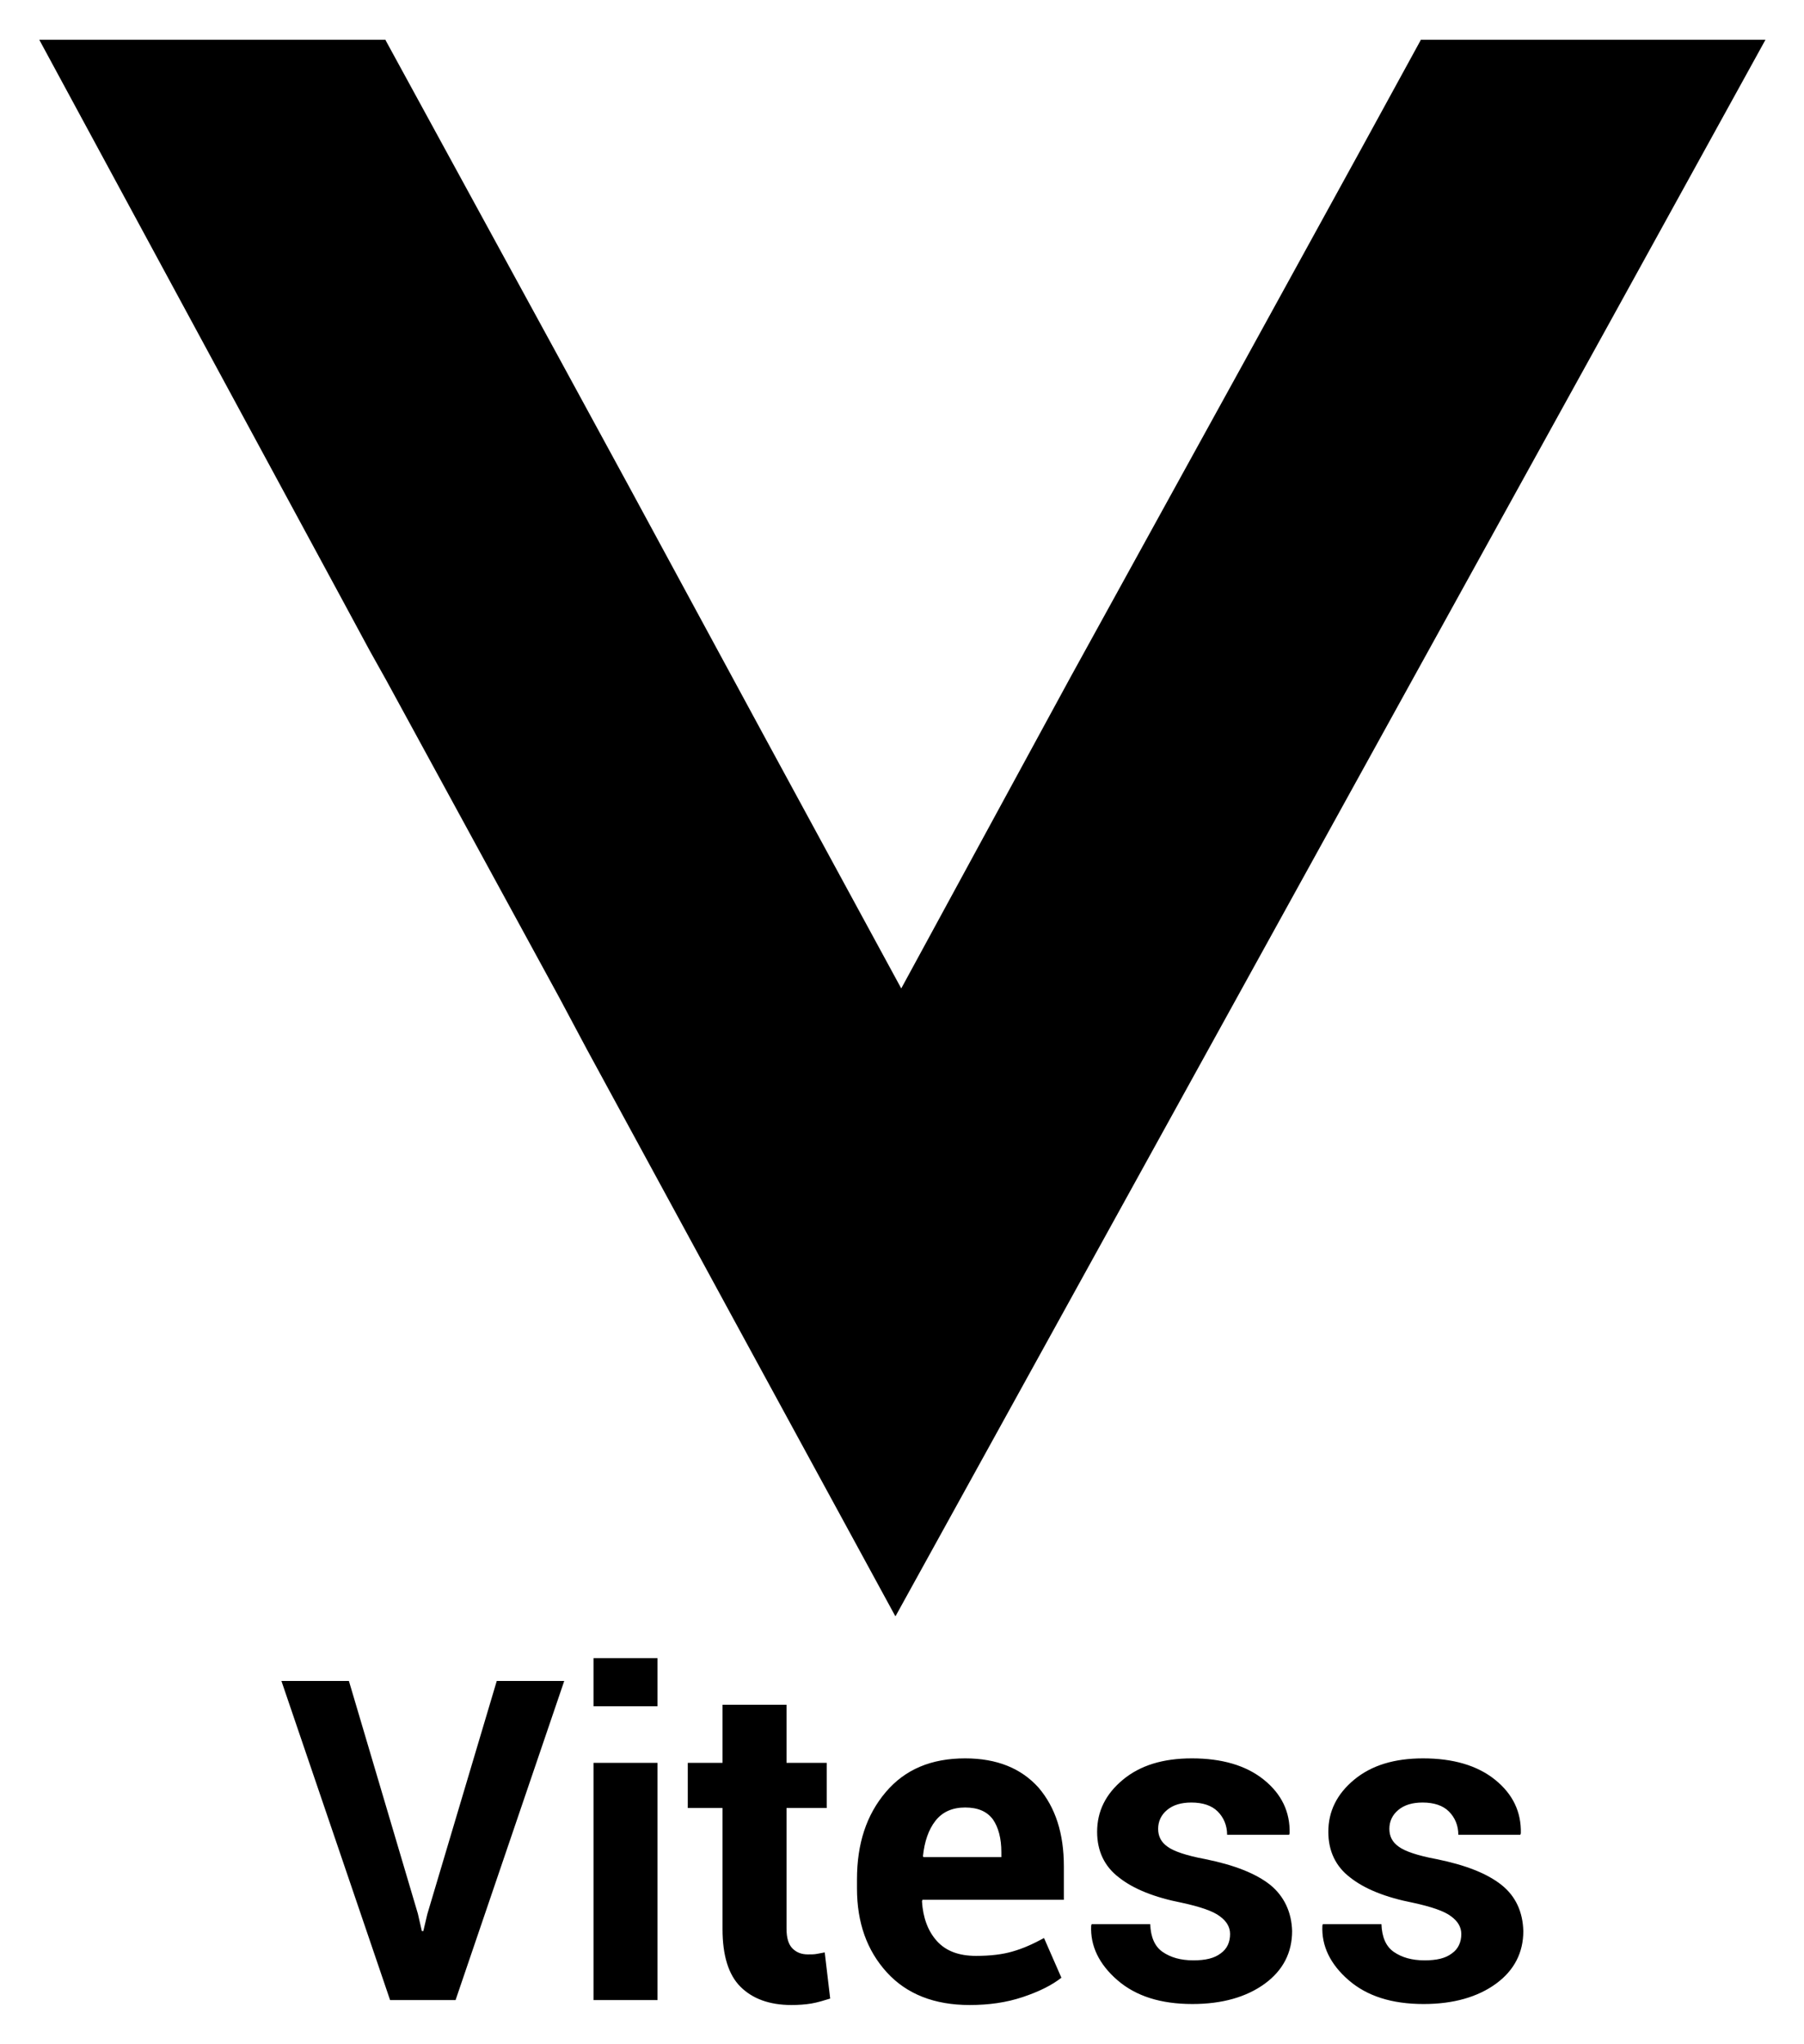 <svg xmlns="http://www.w3.org/2000/svg" role="img" viewBox="-3.42 -4.92 363.59 411.84"><style>svg {enable-background:new 0 0 358.4 400.5}</style><path d="M65 114.9l6.1 11.3 3.3 5.9 34.9 64 5.6 10.5 29.2 53.7 32.9 60.4h.1l68.4-123.9 36.1-65.4 39.6-71.7 31.2-56.6h-69.5v.1-.1.1l-11.6 21.2-23.8 43.3-12.4 22.5-22.8 41.4-25.4 46.7-8.7 16 10.5 19.3.2.3-22.5-41.4-15.7-28.9-27.3-50.4-14.1-25.9-35-64.1v-.1H4.5zm17.7 265.9l-.8 3.4h-.3l-.8-3.5-13.9-46.9H53.3l21.9 64.3h13.2l21.9-64.3H96.7zm33.5-30.5h12.9v47.8h-12.9zm0-21.1h12.9v9.7h-12.9zm45 59.6c-.5.1-1.1.1-1.8.1-1.3 0-2.3-.4-3.1-1.2-.8-.8-1.2-2.1-1.2-4v-24.3h8.1v-9.1h-8.1v-11.7h-12.9v11.7h-7v9.1h7v24.4c0 5.3 1.2 9.2 3.6 11.6 2.4 2.4 5.8 3.7 10.3 3.7 1.4 0 2.8-.1 4-.3 1.2-.2 2.5-.6 3.8-1l-1.1-9.3c-.6.1-1.1.2-1.6.3zm29.9-39.4c-6.8 0-12.1 2.2-16 6.8-3.9 4.6-5.8 10.4-5.8 17.6v1.8c0 6.9 2 12.5 6 16.9 4 4.4 9.6 6.6 16.7 6.6 3.9 0 7.4-.5 10.7-1.6 3.3-1.1 5.9-2.4 7.8-3.9l-3.5-8c-2.2 1.2-4.2 2.1-6.3 2.7-2 .6-4.5.9-7.4.9-3.5 0-6.1-1-7.9-3-1.8-2-2.8-4.7-3-8l.1-.3H211v-6.7c0-6.7-1.7-11.9-5.1-15.9-3.5-3.9-8.4-5.9-14.8-5.9zm7.3 19.9h-15.7l-.1-.2c.3-2.9 1.1-5.3 2.5-7.1 1.4-1.8 3.4-2.7 6-2.7s4.4.8 5.6 2.4c1.1 1.6 1.7 3.8 1.7 6.6v1zm54.2 5.6c-2.9-2.3-7.2-4-13.1-5.2-3.8-.7-6.4-1.6-7.6-2.5-1.3-.9-1.9-2.1-1.9-3.6s.6-2.8 1.8-3.8c1.2-1 2.8-1.5 4.9-1.5 2.3 0 4.1.6 5.3 1.8 1.2 1.2 1.9 2.8 1.9 4.7h12.5l.1-.3c.1-4.3-1.6-7.9-5.2-10.8-3.6-2.9-8.5-4.3-14.5-4.3-5.8 0-10.4 1.4-13.9 4.3s-5.2 6.4-5.2 10.5c0 3.9 1.5 7 4.4 9.2 2.9 2.3 7.1 4 12.7 5.1 3.7.8 6.3 1.7 7.6 2.7 1.4 1 2.1 2.2 2.1 3.6 0 1.6-.6 3-1.9 3.9-1.3 1-3.1 1.4-5.5 1.4-2.6 0-4.6-.6-6.2-1.7-1.6-1.1-2.4-3-2.5-5.6h-11.8l-.1.3c-.2 4.1 1.6 7.8 5.3 11 3.7 3.2 8.7 4.8 15.1 4.8 6 0 10.9-1.4 14.6-4.1 3.7-2.7 5.5-6.3 5.5-10.6-.1-3.8-1.6-7-4.4-9.3zm46.6 0c-2.9-2.3-7.2-4-13.1-5.2-3.8-.7-6.4-1.6-7.6-2.5-1.3-.9-1.9-2.1-1.9-3.6s.6-2.8 1.8-3.8c1.2-1 2.8-1.5 4.9-1.5 2.3 0 4.1.6 5.3 1.8 1.2 1.2 1.9 2.8 1.9 4.7H303l.1-.3c.1-4.3-1.6-7.9-5.2-10.8-3.6-2.9-8.5-4.3-14.5-4.3-5.8 0-10.4 1.4-13.9 4.3s-5.2 6.4-5.2 10.5c0 3.9 1.5 7 4.4 9.2 2.9 2.3 7.1 4 12.7 5.1 3.7.8 6.3 1.7 7.6 2.7 1.4 1 2.1 2.2 2.1 3.6 0 1.6-.6 3-1.9 3.9-1.3 1-3.1 1.4-5.5 1.4-2.6 0-4.6-.6-6.2-1.7-1.6-1.1-2.4-3-2.5-5.6h-11.8l-.1.3c-.2 4.1 1.6 7.8 5.3 11 3.7 3.2 8.7 4.8 15.1 4.8 6 0 10.9-1.4 14.6-4.1 3.7-2.7 5.5-6.3 5.5-10.6-.1-3.8-1.5-7-4.4-9.3z"/></svg>